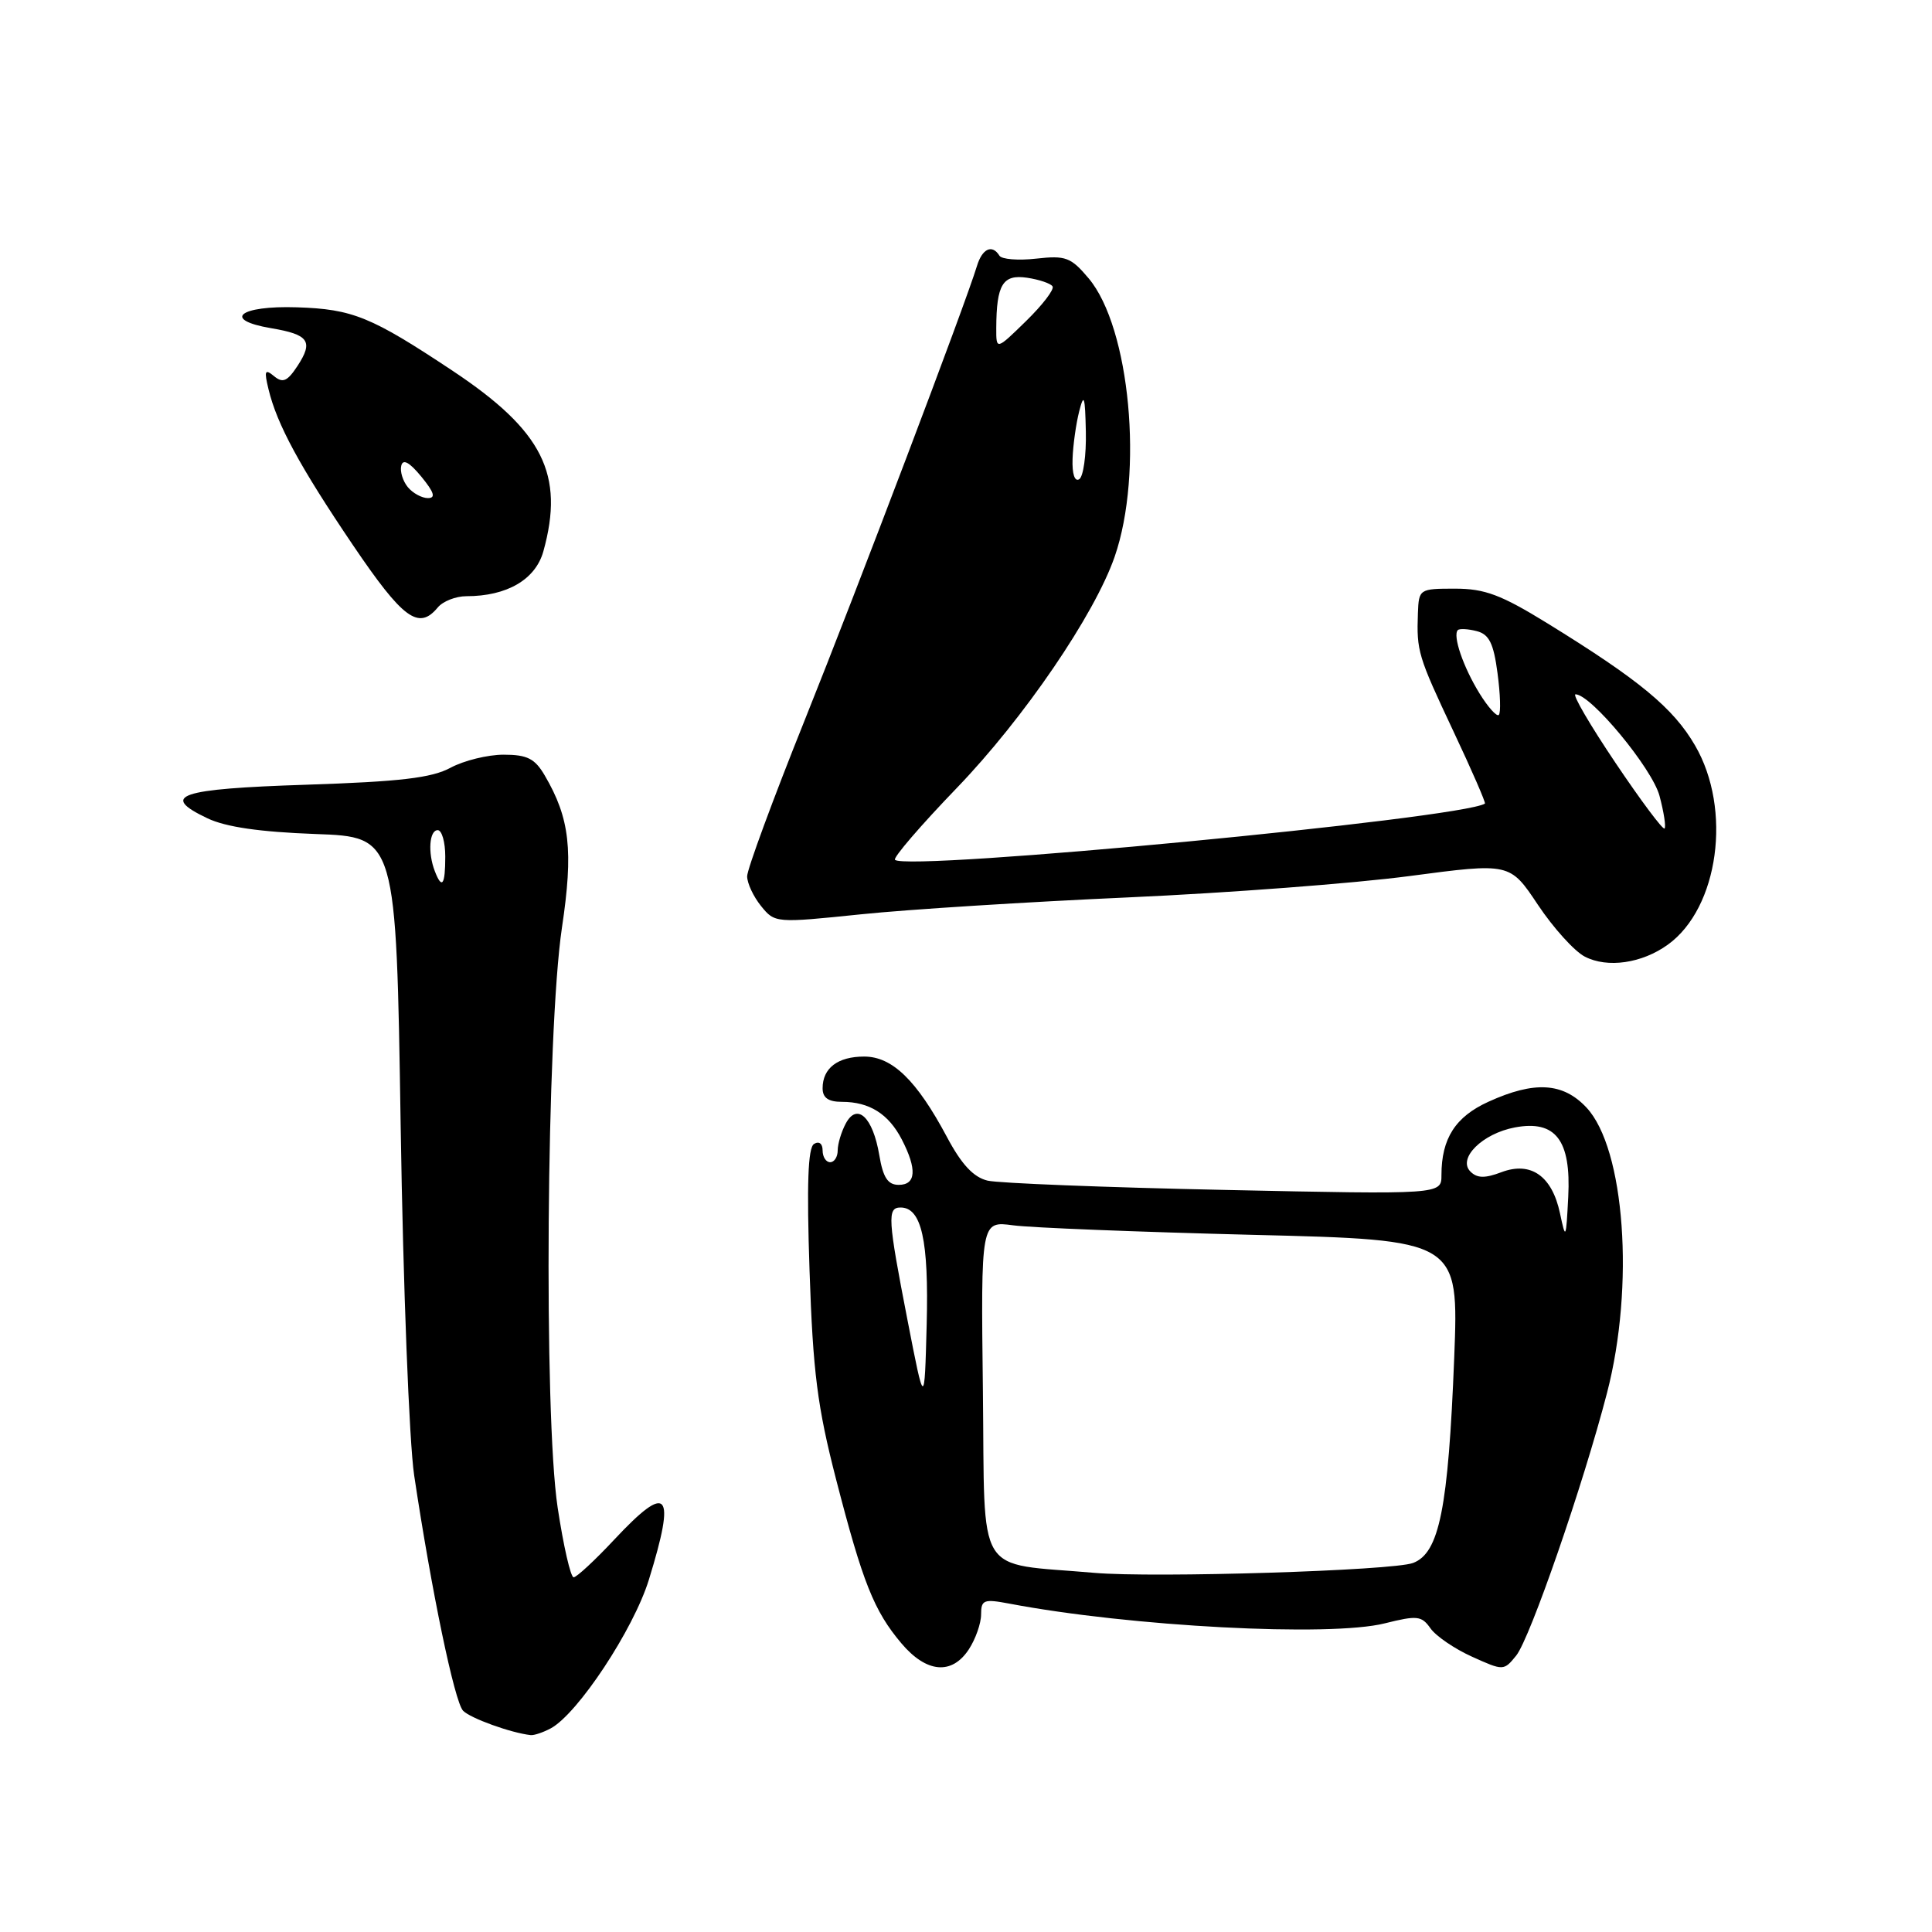 <?xml version="1.0" encoding="UTF-8" standalone="no"?>
<!DOCTYPE svg PUBLIC "-//W3C//DTD SVG 1.1//EN" "http://www.w3.org/Graphics/SVG/1.1/DTD/svg11.dtd" >
<svg xmlns="http://www.w3.org/2000/svg" xmlns:xlink="http://www.w3.org/1999/xlink" version="1.1" viewBox="0 0 256 256">
 <g >
 <path fill="currentColor"
d=" M 72.97 229.02 C 76.56 227.09 83.94 215.92 85.98 209.32 C 89.60 197.59 88.55 196.36 81.40 204.00 C 78.83 206.75 76.40 209.00 76.01 209.00 C 75.61 209.00 74.66 204.84 73.89 199.75 C 72.03 187.38 72.41 136.67 74.46 122.92 C 75.99 112.71 75.51 108.43 72.18 102.75 C 70.87 100.51 69.86 100.00 66.73 100.00 C 64.63 100.00 61.46 100.78 59.70 101.73 C 57.20 103.08 53.04 103.57 40.58 103.98 C 23.66 104.53 21.11 105.40 27.49 108.43 C 29.93 109.59 34.45 110.24 41.78 110.51 C 52.50 110.89 52.50 110.89 53.09 149.19 C 53.42 170.46 54.22 191.06 54.88 195.50 C 57.17 210.79 60.23 225.51 61.36 226.68 C 62.33 227.68 67.70 229.62 70.32 229.91 C 70.76 229.96 71.96 229.56 72.97 229.02 Z  M 128.38 218.54 C 129.27 217.18 130.00 215.10 130.00 213.92 C 130.00 211.98 130.36 211.85 133.75 212.49 C 149.76 215.53 176.26 216.93 183.50 215.10 C 187.79 214.03 188.37 214.09 189.55 215.77 C 190.27 216.79 192.74 218.48 195.05 219.52 C 199.21 221.40 199.26 221.40 200.90 219.38 C 202.74 217.10 209.79 196.72 212.94 184.56 C 216.62 170.39 215.30 152.18 210.21 146.75 C 207.10 143.44 203.33 143.21 197.24 145.98 C 192.85 147.97 191.00 150.85 191.00 155.71 C 191.00 158.28 191.00 158.28 162.25 157.67 C 146.44 157.34 132.31 156.78 130.86 156.44 C 128.99 155.99 127.41 154.30 125.47 150.65 C 121.47 143.15 118.23 140.00 114.51 140.00 C 111.01 140.00 109.00 141.53 109.00 144.20 C 109.00 145.47 109.76 146.00 111.57 146.00 C 115.20 146.00 117.74 147.60 119.49 150.98 C 121.53 154.93 121.39 157.00 119.09 157.00 C 117.64 157.00 117.01 156.04 116.51 153.06 C 115.66 148.02 113.57 146.06 112.07 148.87 C 111.48 149.97 111.00 151.57 111.00 152.43 C 111.00 153.30 110.55 154.00 110.00 154.00 C 109.45 154.00 109.00 153.30 109.00 152.44 C 109.00 151.53 108.53 151.17 107.86 151.58 C 107.06 152.08 106.88 156.92 107.27 168.39 C 107.72 181.83 108.31 186.41 110.78 196.00 C 114.32 209.71 115.80 213.44 119.44 217.75 C 122.76 221.68 126.13 221.98 128.38 218.54 Z  M 221.00 125.17 C 227.74 120.31 229.53 107.25 224.61 98.79 C 221.73 93.82 217.24 90.11 205.02 82.58 C 198.90 78.81 196.74 78.00 192.80 78.00 C 188.08 78.00 188.00 78.05 187.88 81.25 C 187.70 86.30 187.88 86.90 192.59 96.91 C 195.03 102.08 196.90 106.39 196.76 106.48 C 193.64 108.48 120.14 115.48 118.59 113.93 C 118.32 113.65 122.01 109.36 126.80 104.39 C 135.65 95.20 145.04 81.45 147.70 73.76 C 151.54 62.67 149.74 43.41 144.25 36.88 C 141.90 34.09 141.21 33.83 137.30 34.27 C 134.92 34.54 132.72 34.36 132.43 33.88 C 131.47 32.33 130.15 32.93 129.45 35.25 C 127.89 40.37 113.69 77.82 106.61 95.47 C 102.42 105.91 99.00 115.20 99.00 116.11 C 99.00 117.03 99.83 118.80 100.84 120.05 C 102.67 122.31 102.76 122.32 114.09 121.15 C 120.37 120.50 136.30 119.50 149.50 118.91 C 162.70 118.32 179.48 117.05 186.78 116.08 C 200.07 114.32 200.07 114.32 203.78 119.89 C 205.83 122.96 208.62 126.05 210.00 126.76 C 212.99 128.31 217.57 127.65 221.00 125.17 Z  M 58.00 80.50 C 58.68 79.67 60.40 79.00 61.80 79.00 C 67.18 79.00 70.96 76.79 72.00 73.05 C 74.83 62.86 71.94 57.09 60.00 49.15 C 49.18 41.96 46.74 40.96 39.34 40.72 C 31.71 40.47 29.36 42.38 35.94 43.49 C 40.93 44.33 41.55 45.23 39.42 48.49 C 38.07 50.54 37.47 50.80 36.31 49.84 C 35.10 48.84 34.98 49.11 35.58 51.58 C 36.70 56.24 39.72 61.81 46.78 72.25 C 53.39 82.01 55.47 83.55 58.00 80.50 Z  M 57.61 115.42 C 56.67 112.98 56.89 110.00 58.00 110.00 C 58.55 110.00 59.00 111.58 59.00 113.50 C 59.00 117.29 58.56 117.90 57.61 115.42 Z  M 145.00 208.41 C 129.03 207.01 130.53 209.46 130.24 184.34 C 129.97 161.79 129.97 161.79 134.24 162.36 C 136.58 162.68 150.83 163.24 165.90 163.62 C 193.30 164.29 193.30 164.29 192.69 179.93 C 191.90 199.88 190.72 205.78 187.24 207.10 C 184.57 208.12 152.89 209.10 145.00 208.41 Z  M 120.25 174.93 C 117.63 161.46 117.54 160.00 119.33 160.00 C 122.11 160.00 123.08 164.35 122.79 175.50 C 122.50 186.50 122.50 186.50 120.25 174.93 Z  M 206.71 160.78 C 205.66 155.82 202.85 153.85 198.95 155.32 C 196.76 156.15 195.73 156.13 194.84 155.24 C 193.10 153.50 196.42 150.20 200.73 149.39 C 206.12 148.38 208.19 151.07 207.80 158.58 C 207.51 164.24 207.46 164.33 206.71 160.78 Z  M 214.06 101.08 C 210.70 96.09 208.31 92.00 208.76 92.00 C 210.80 92.00 218.91 101.80 219.89 105.44 C 220.47 107.61 220.77 109.56 220.56 109.78 C 220.34 109.99 217.42 106.08 214.06 101.08 Z  M 196.03 91.86 C 193.88 88.37 192.46 84.21 193.17 83.49 C 193.40 83.27 194.53 83.33 195.68 83.63 C 197.32 84.05 197.91 85.25 198.43 89.20 C 198.80 91.97 198.88 94.46 198.60 94.73 C 198.33 95.00 197.17 93.71 196.03 91.86 Z  M 142.12 60.81 C 142.18 58.99 142.58 56.15 143.00 54.50 C 143.63 52.02 143.78 52.49 143.88 57.19 C 143.95 60.32 143.55 63.16 143.00 63.50 C 142.40 63.87 142.05 62.79 142.12 60.81 Z  M 132.01 43.45 C 132.04 37.69 132.87 36.33 136.08 36.80 C 137.70 37.04 139.23 37.56 139.47 37.95 C 139.72 38.35 138.14 40.41 135.96 42.54 C 132.00 46.41 132.00 46.41 132.01 43.45 Z  M 54.04 64.55 C 53.38 63.75 52.98 62.47 53.17 61.71 C 53.39 60.77 54.25 61.24 55.83 63.16 C 57.53 65.24 57.77 66.00 56.70 66.00 C 55.90 66.00 54.70 65.35 54.04 64.55 Z "/>
</g>
</svg>